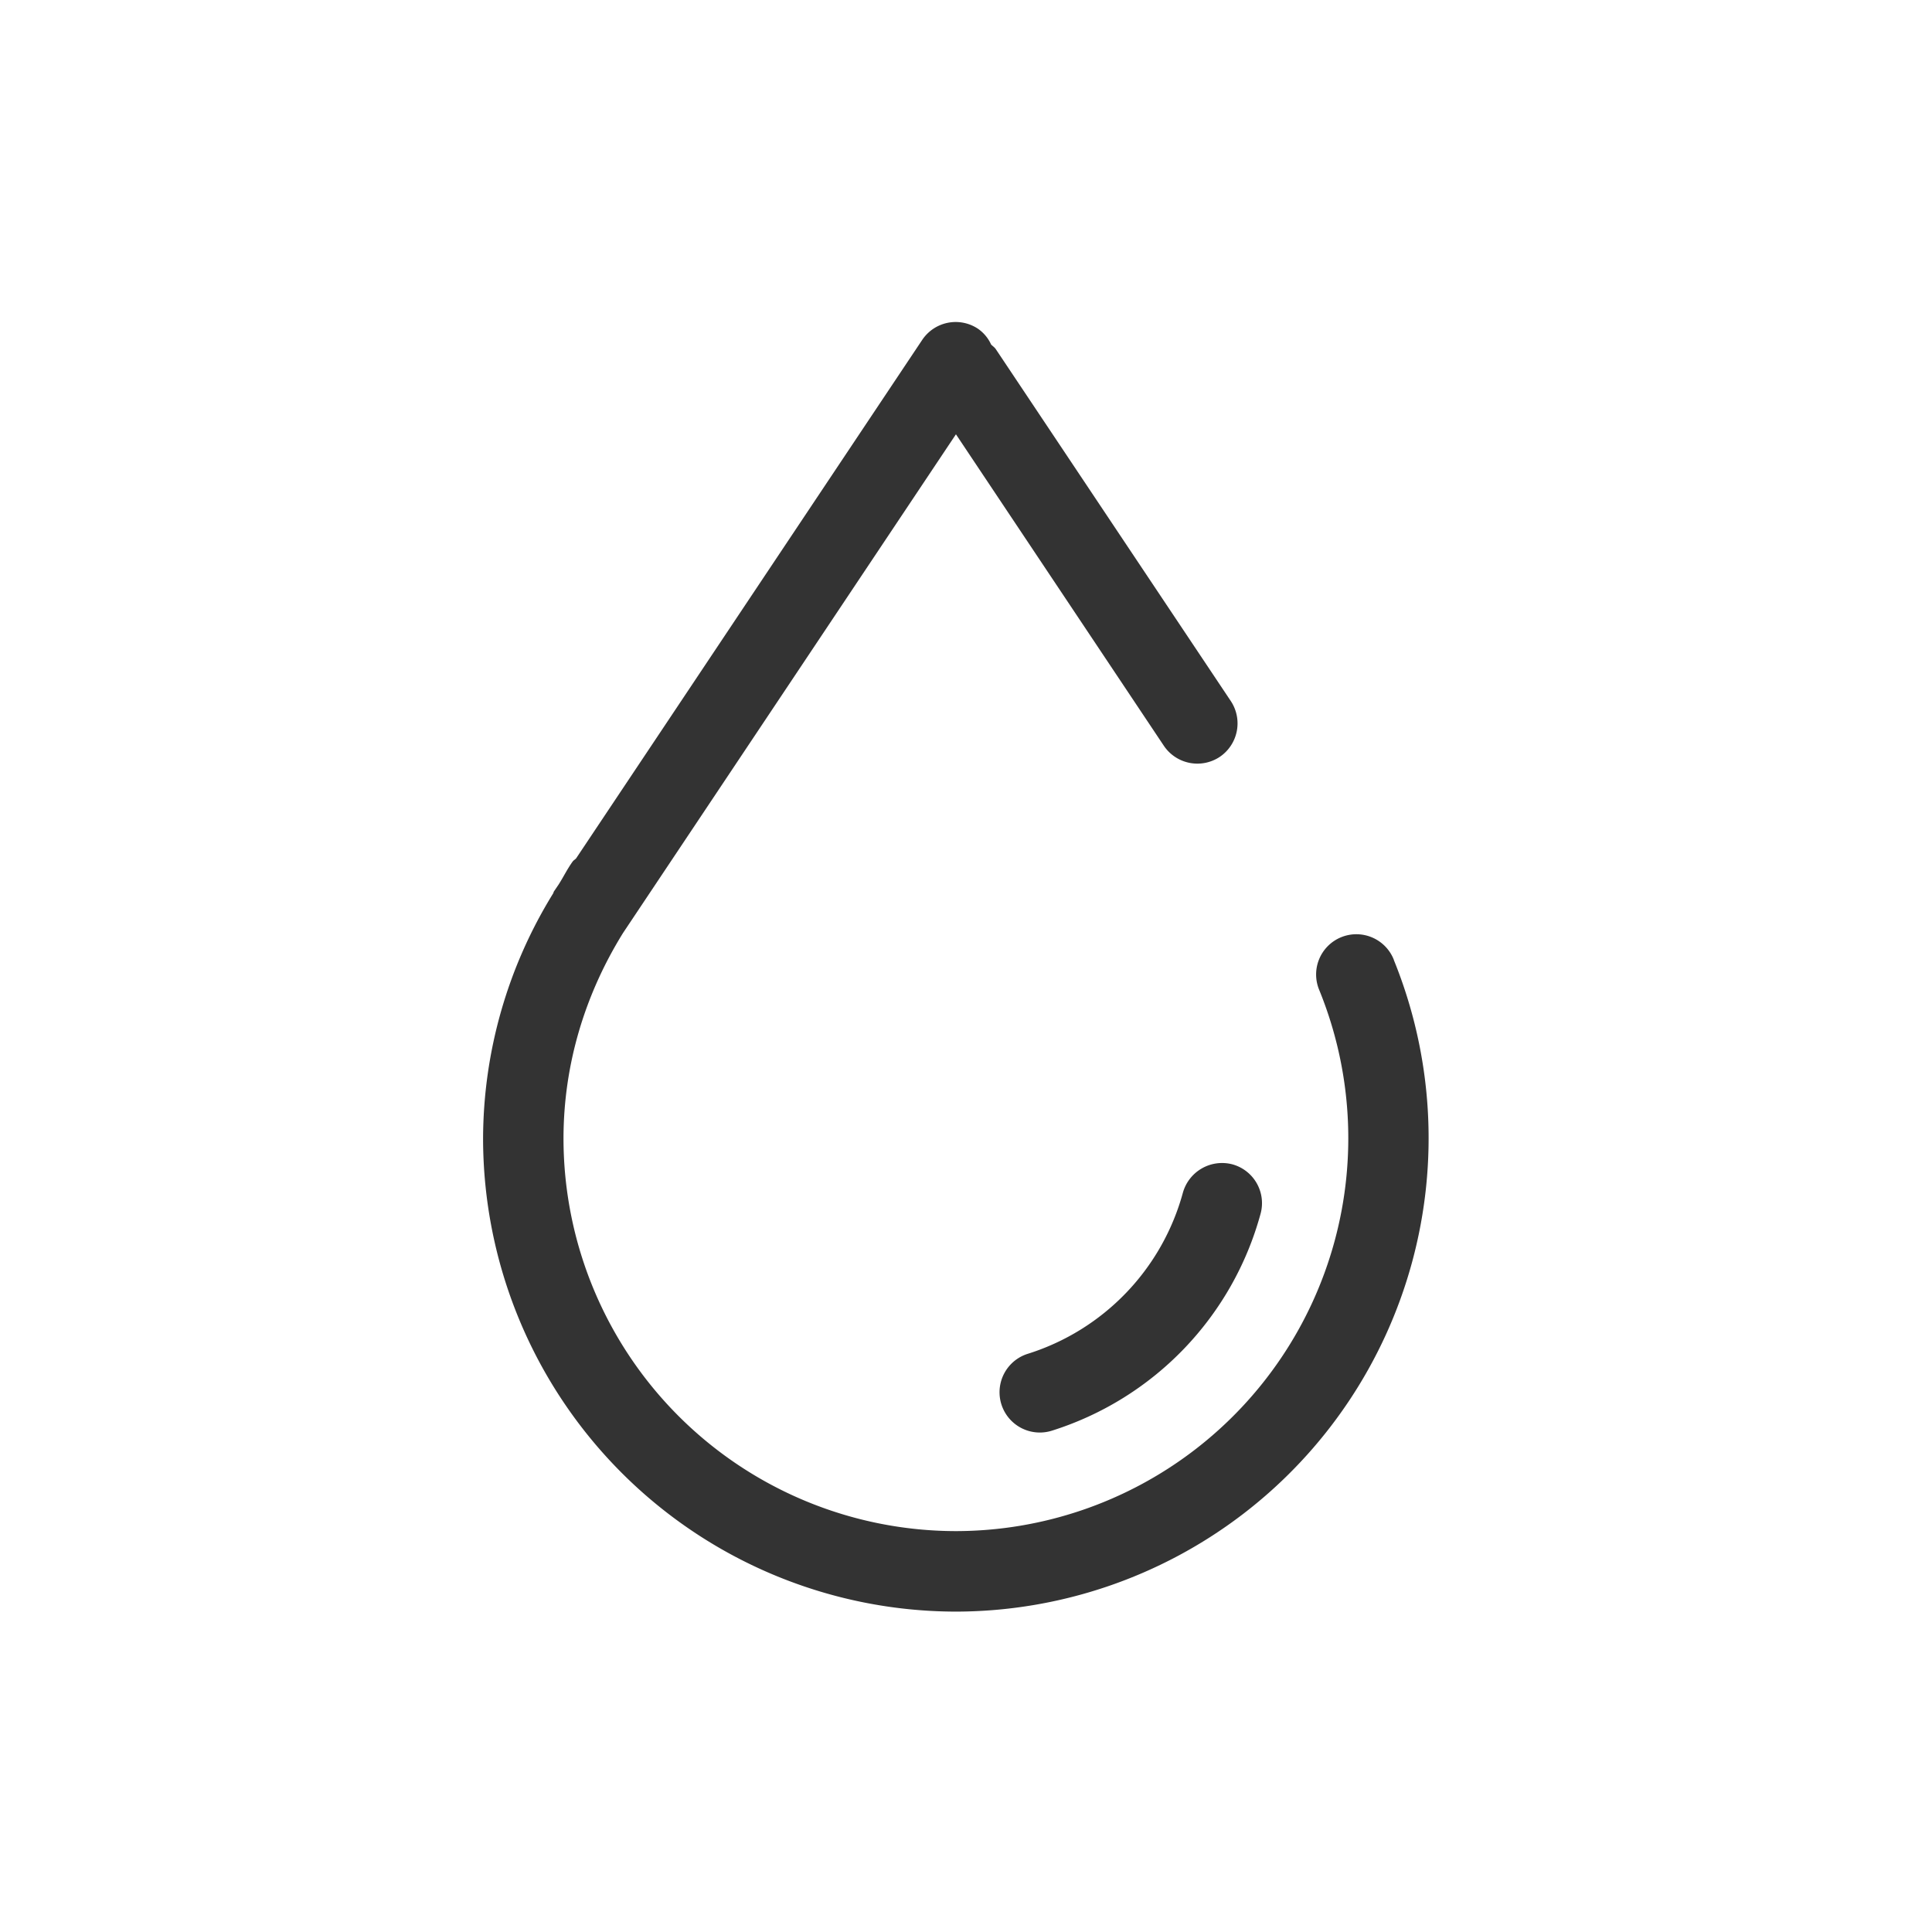 <?xml version="1.0" standalone="no"?><!DOCTYPE svg PUBLIC "-//W3C//DTD SVG 1.1//EN" "http://www.w3.org/Graphics/SVG/1.1/DTD/svg11.dtd"><svg class="icon" width="200px" height="200.00px" viewBox="0 0 1024 1024" version="1.1" xmlns="http://www.w3.org/2000/svg"><path fill="#333333" d="M738.816 508.843a21.333 21.333 0 1 0-39.509 16.085A208.213 208.213 0 0 1 506.667 811.52 208.213 208.213 0 0 1 298.667 603.52c0-38.997 11.221-76.245 31.573-109.056l176.427-264.277 110.165 165.035a21.419 21.419 0 0 0 29.611 5.973 21.419 21.419 0 0 0 5.888-29.653L527.872 185.173c-0.683-1.067-1.707-1.707-2.56-2.56a20.437 20.437 0 0 0-6.955-8.363 21.333 21.333 0 0 0-29.611 5.973l-183.424 274.773c-0.555 0.597-1.28 0.939-1.792 1.621-2.816 3.883-4.864 8.149-7.424 12.16l-2.517 3.712c-0.213 0.341-0.213 0.725-0.427 1.067a248.363 248.363 0 0 0-37.12 130.005A250.965 250.965 0 0 0 506.624 854.187a250.965 250.965 0 0 0 232.149-345.344M626.944 632.192a123.605 123.605 0 0 1-82.133 85.333 21.333 21.333 0 1 0 12.629 40.789 166.485 166.485 0 0 0 110.72-115.115 21.333 21.333 0 0 0-15.104-26.112 21.589 21.589 0 0 0-26.112 15.104" /></svg>